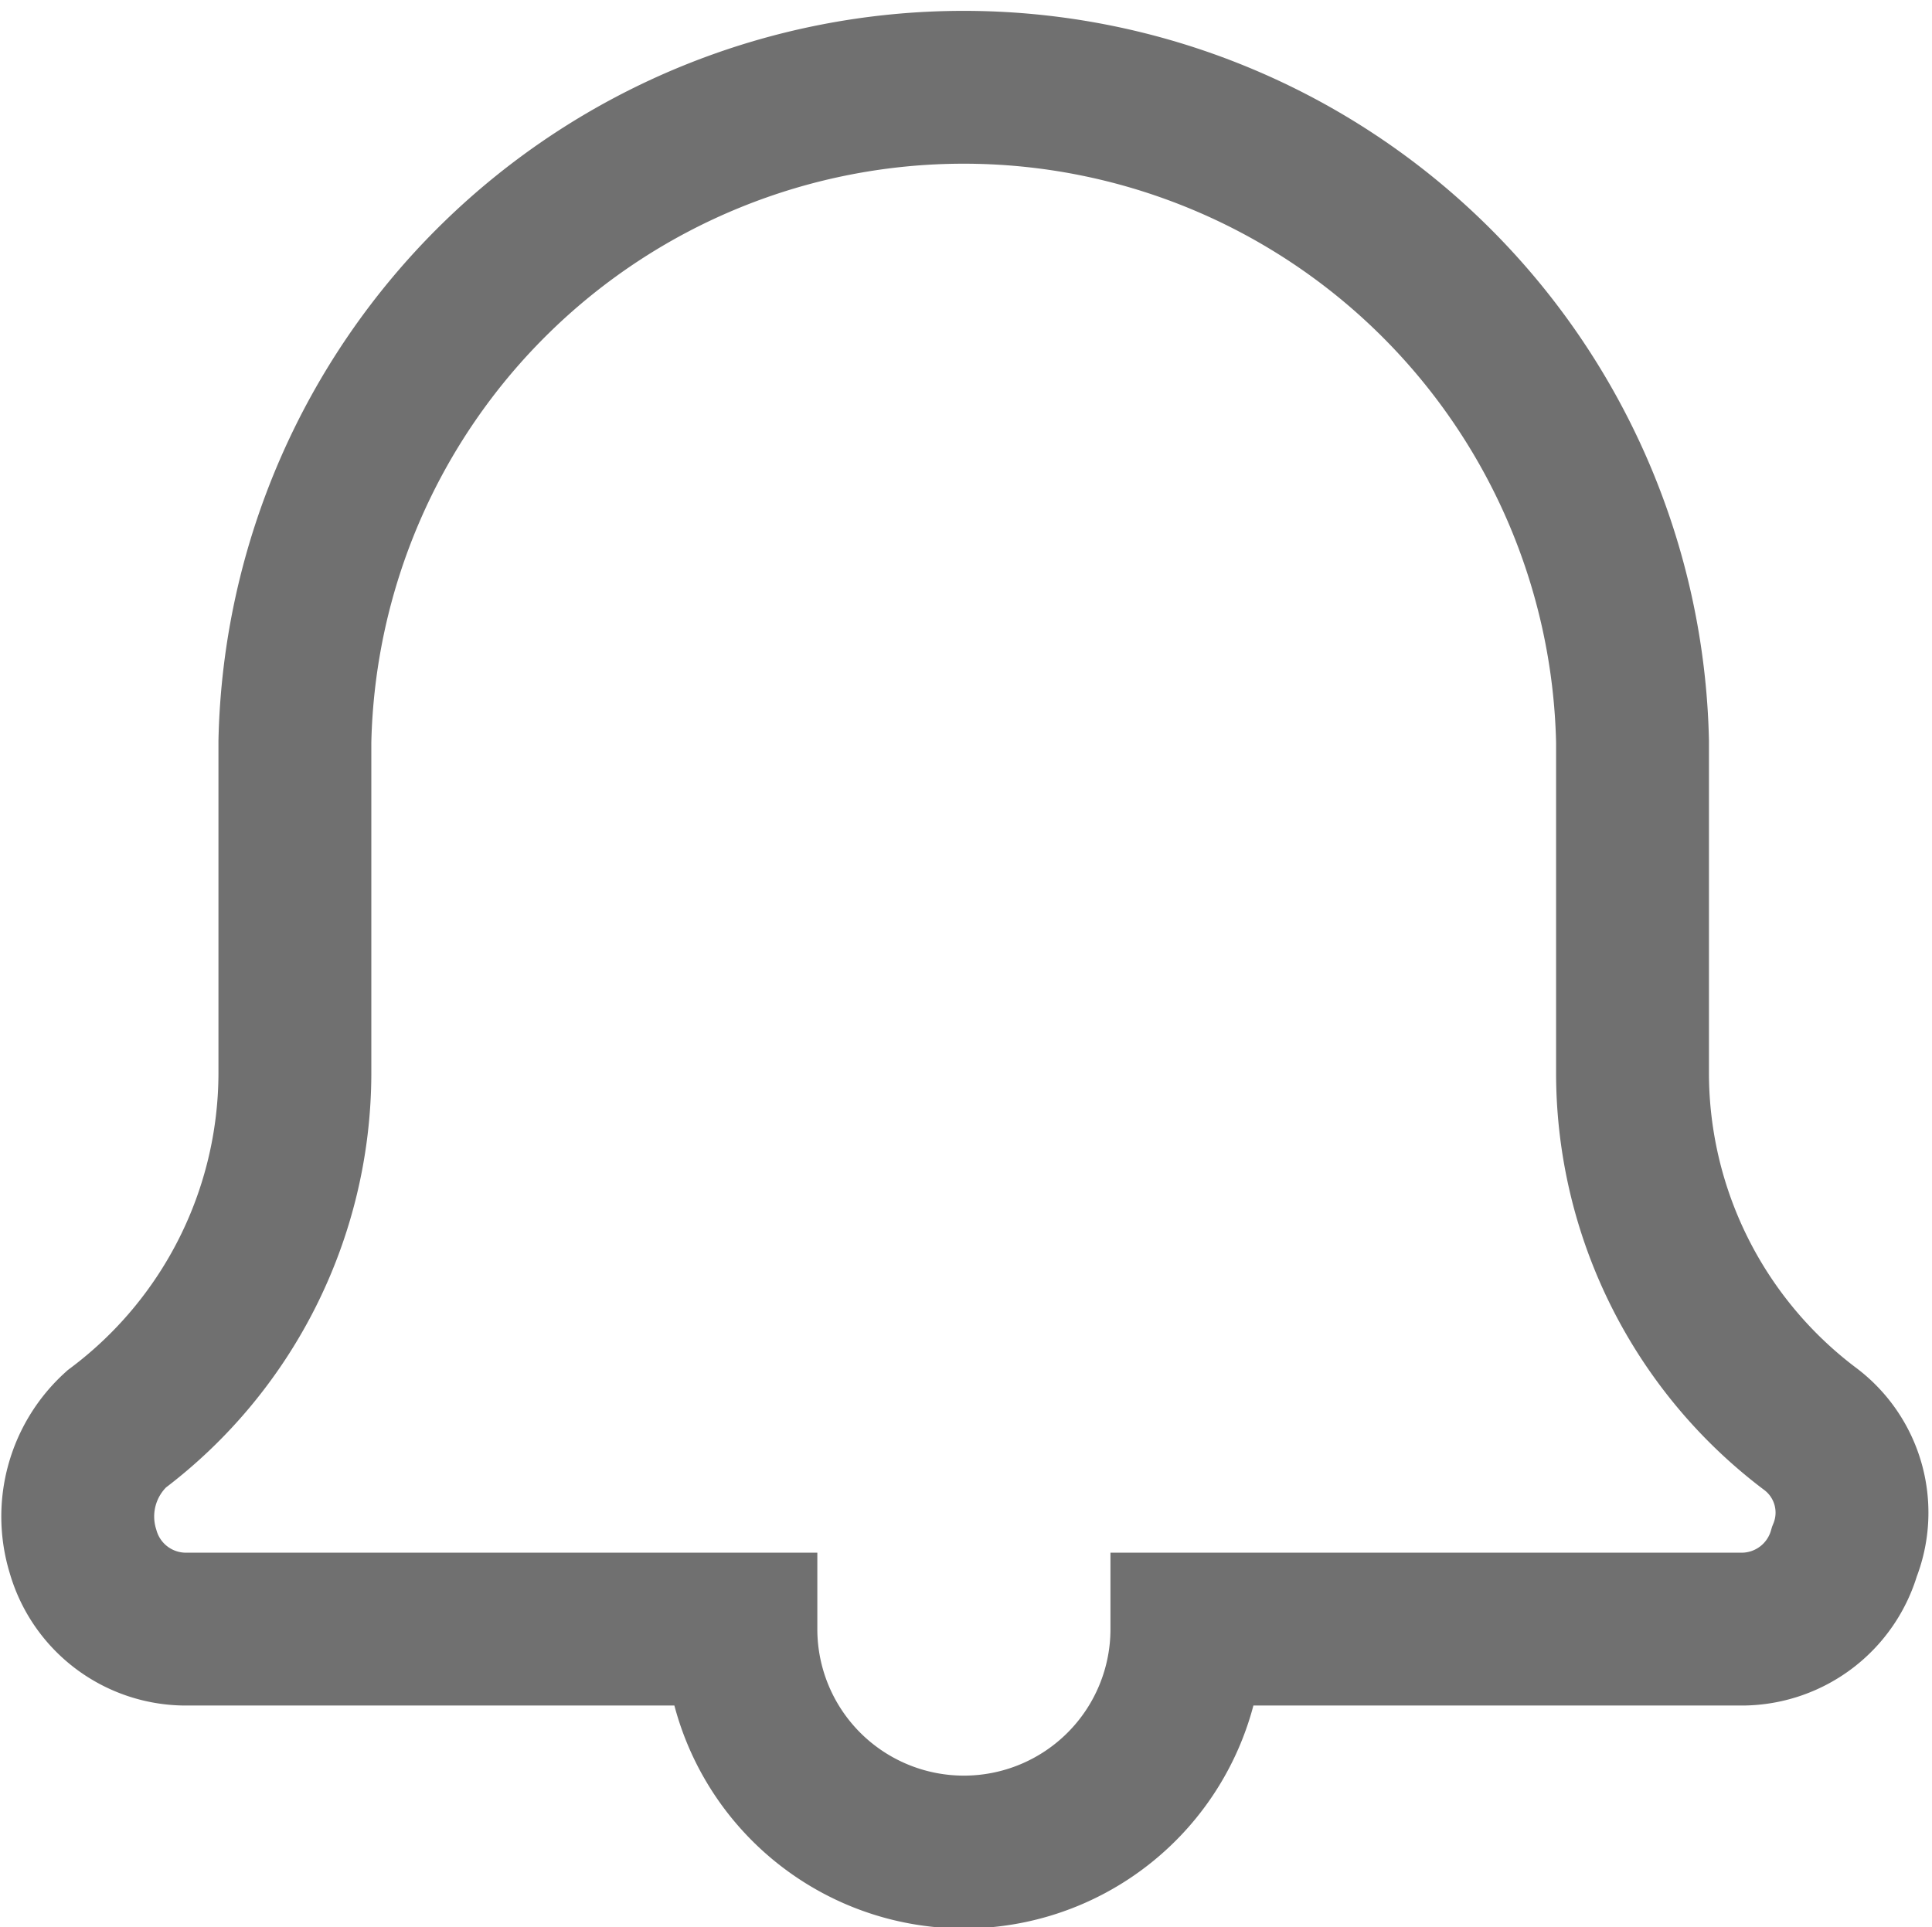 <svg xmlns="http://www.w3.org/2000/svg" xmlns:xlink="http://www.w3.org/1999/xlink" width="25.276" height="25.22" viewBox="0 0 25.276 25.22">
  <defs>
    <clipPath id="clip-path">
      <rect width="25.276" height="25.22" fill="none"/>
    </clipPath>
  </defs>
  <g id="Componente_13_2" data-name="Componente 13 – 2" clip-path="url(#clip-path)">
    <path id="Trazado_48" data-name="Trazado 48" d="M21.852,20.317H14.559a2.917,2.917,0,0,1-5.835,0H1.43A1.4,1.4,0,0,1,.117,19.3a1.544,1.544,0,0,1,.438-1.6,5.832,5.832,0,0,0,2.334-4.644V8.707a8.752,8.752,0,0,1,17.5,0v4.354a5.832,5.832,0,0,0,2.334,4.644,1.37,1.37,0,0,1,.438,1.6A1.4,1.4,0,0,1,21.852,20.317Z" transform="translate(0.969 1)" fill="none" stroke="#707070" stroke-width="2" fill-rule="evenodd"/>
  </g>
</svg>
